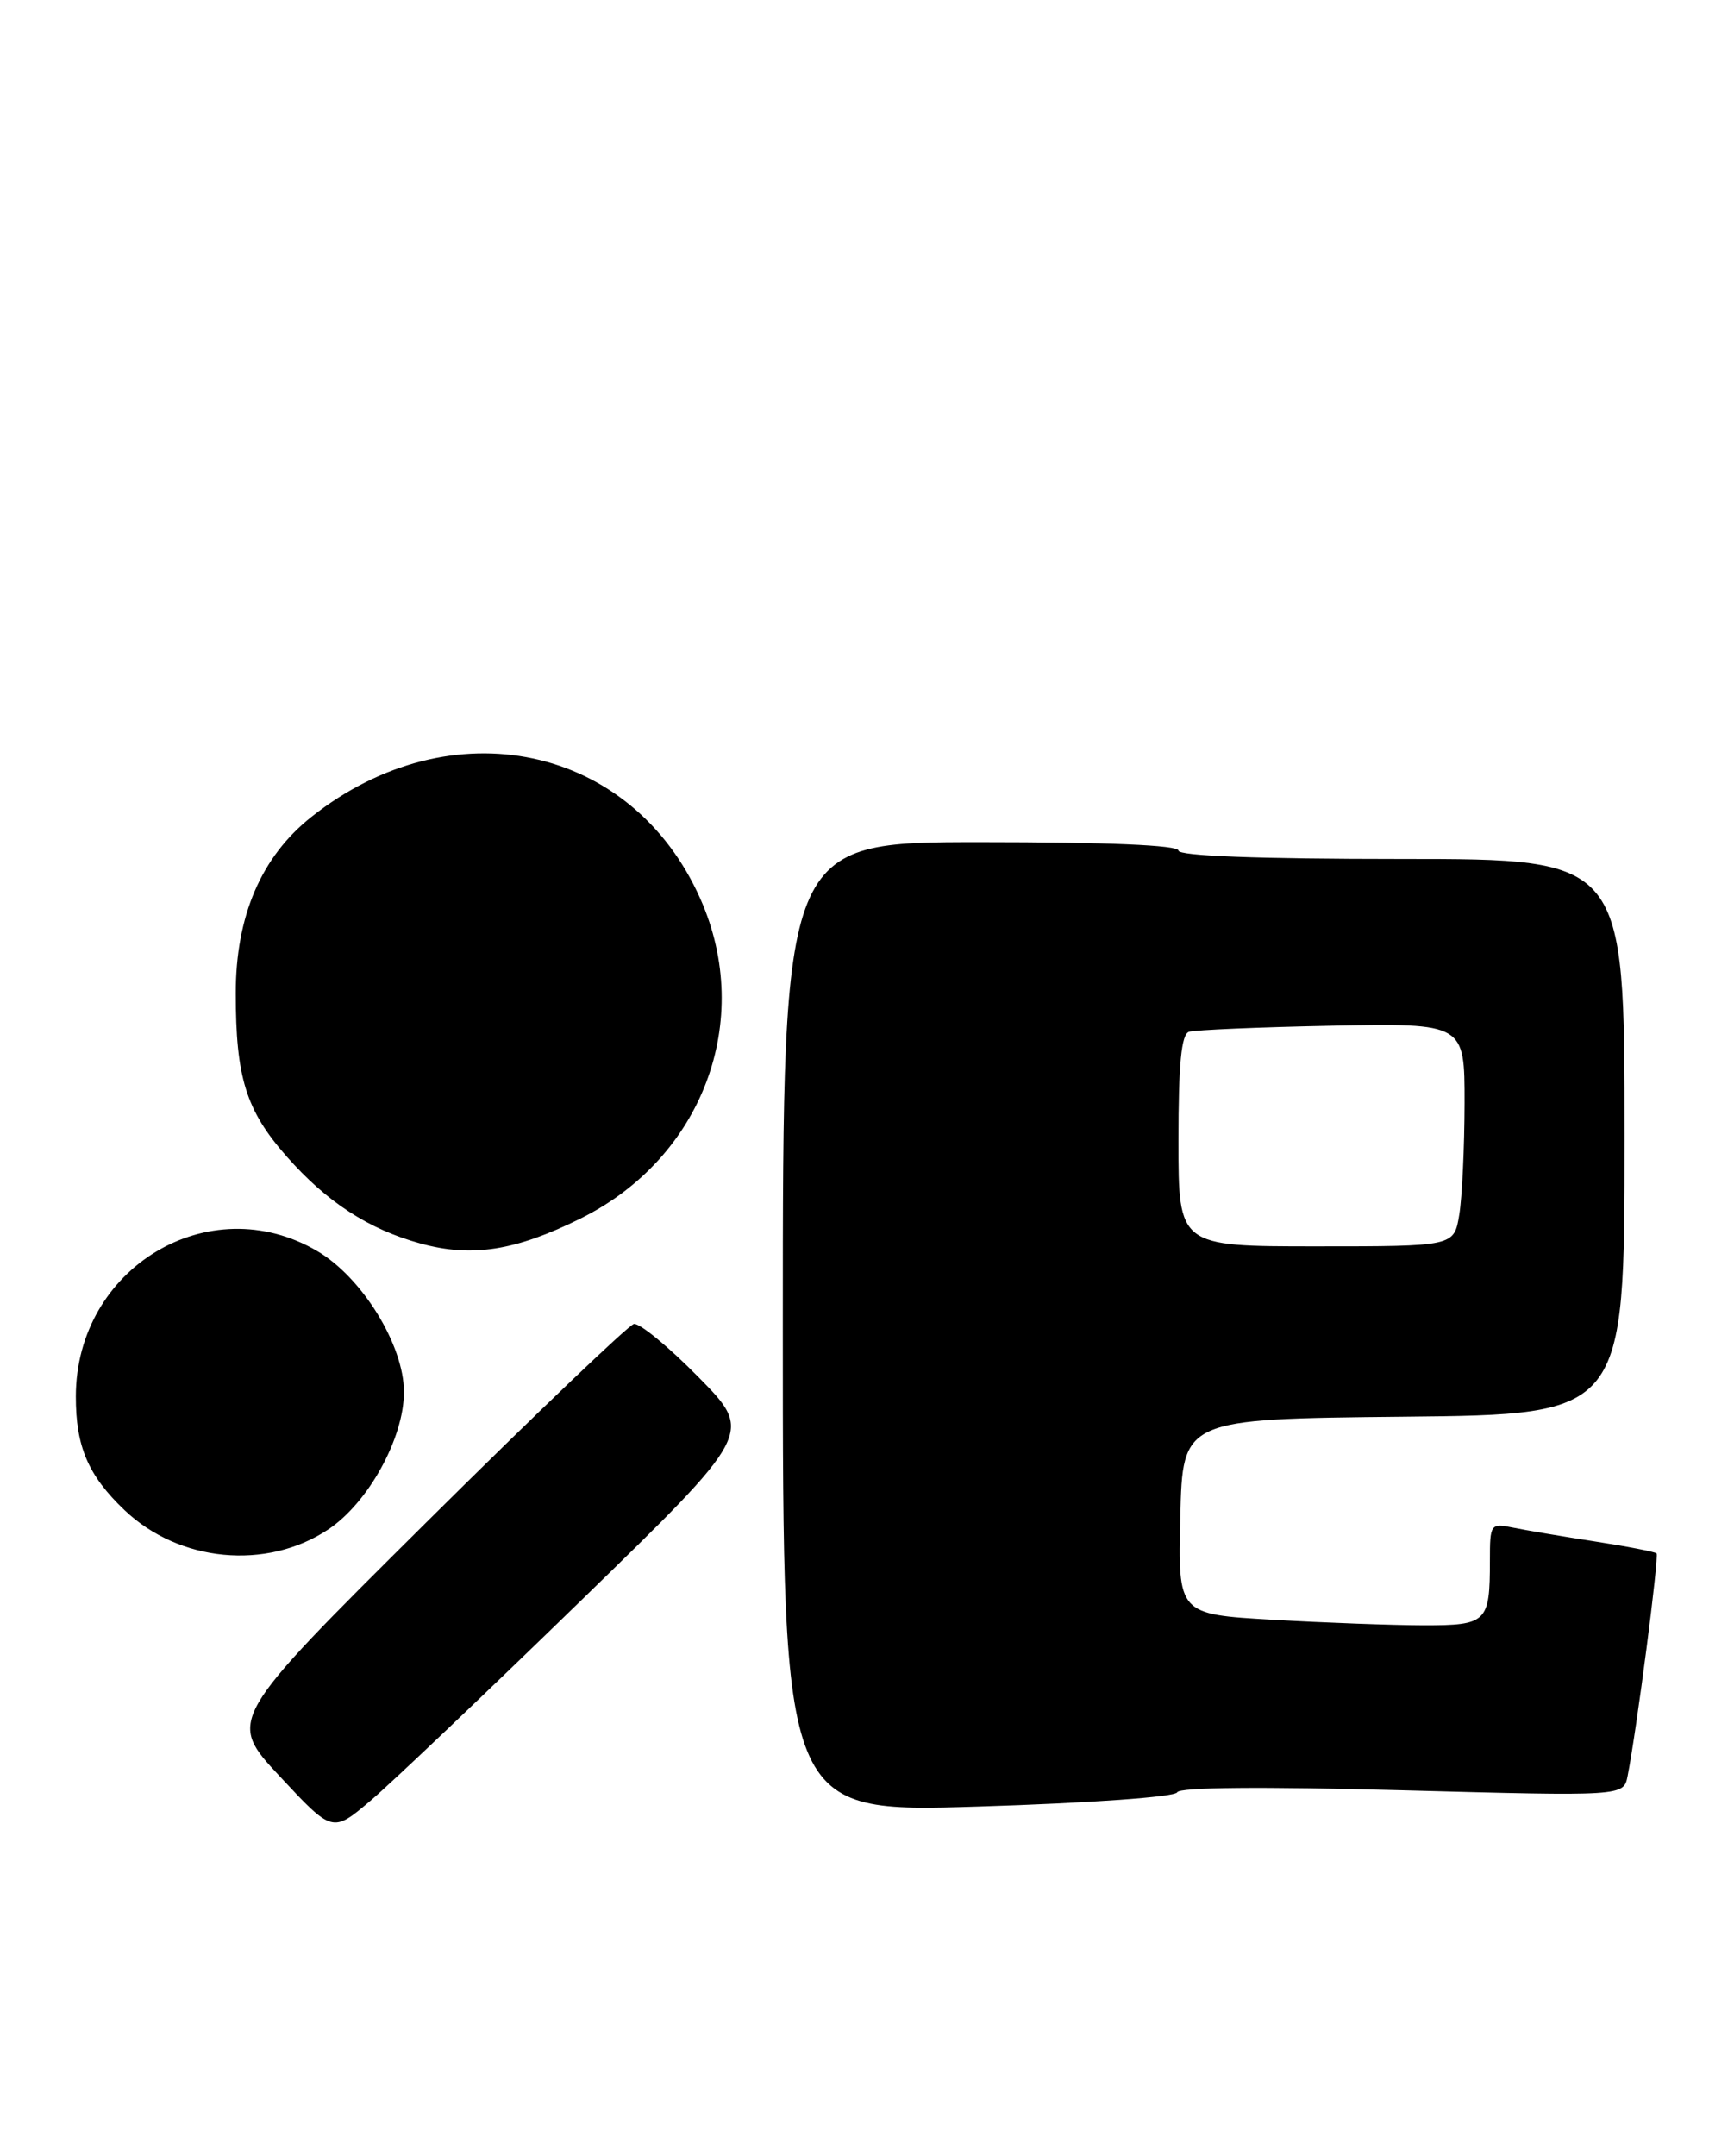 <?xml version="1.0" encoding="UTF-8" standalone="no"?>
<!DOCTYPE svg PUBLIC "-//W3C//DTD SVG 1.1//EN" "http://www.w3.org/Graphics/SVG/1.1/DTD/svg11.dtd" >
<svg xmlns="http://www.w3.org/2000/svg" xmlns:xlink="http://www.w3.org/1999/xlink" version="1.1" viewBox="0 0 206 256">
 <g >
 <path fill="currentColor"
d=" M 69.00 190.08 C 89.50 170.15 89.50 170.15 83.00 163.55 C 79.43 159.92 75.96 157.07 75.30 157.22 C 74.64 157.38 63.50 168.02 50.55 180.87 C 27.00 204.25 27.00 204.25 33.25 210.95 C 39.50 217.65 39.50 217.65 44.00 213.84 C 46.48 211.74 57.72 201.05 69.00 190.08 Z  M 139.85 212.83 C 140.08 212.23 149.96 212.14 166.55 212.59 C 192.89 213.30 192.89 213.30 193.36 210.90 C 194.44 205.44 197.12 184.79 196.80 184.46 C 196.60 184.27 193.31 183.63 189.47 183.04 C 185.64 182.45 181.26 181.71 179.75 181.40 C 177.07 180.86 177.00 180.96 177.00 185.34 C 177.00 192.66 176.65 193.00 169.14 193.00 C 165.49 192.99 157.42 192.70 151.22 192.34 C 139.94 191.69 139.94 191.69 140.22 180.10 C 140.50 168.50 140.50 168.50 166.75 168.23 C 193.00 167.97 193.00 167.97 193.00 134.98 C 193.00 102.00 193.00 102.00 166.50 102.00 C 149.50 102.00 140.00 101.64 140.00 101.00 C 140.00 100.36 131.50 100.00 116.50 100.00 C 93.00 100.00 93.00 100.00 93.00 157.63 C 93.00 215.25 93.00 215.25 116.25 214.52 C 129.47 214.11 139.65 213.38 139.85 212.83 Z  M 38.96 181.64 C 43.74 178.48 48.00 170.76 47.99 165.28 C 47.98 159.72 43.02 151.68 37.67 148.55 C 24.84 141.03 9.04 150.54 9.01 165.80 C 9.00 171.78 10.47 175.21 14.80 179.33 C 21.29 185.50 31.64 186.49 38.96 181.64 Z  M 68.96 144.70 C 83.47 137.52 89.61 121.20 83.22 106.77 C 75.09 88.39 53.61 83.85 37.00 97.00 C 31.03 101.73 28.00 108.79 28.01 117.95 C 28.01 127.95 29.22 131.84 34.04 137.31 C 38.83 142.75 43.77 145.96 49.95 147.66 C 56.06 149.34 61.22 148.53 68.96 144.70 Z  M 140.00 135.47 C 140.00 126.33 140.34 122.83 141.25 122.52 C 141.94 122.30 149.59 121.97 158.25 121.80 C 174.00 121.50 174.00 121.50 173.99 131.00 C 173.98 136.22 173.70 142.19 173.36 144.25 C 172.74 148.00 172.74 148.00 156.37 148.00 C 140.00 148.00 140.00 148.00 140.00 135.47 Z "/>
</g>
</svg>